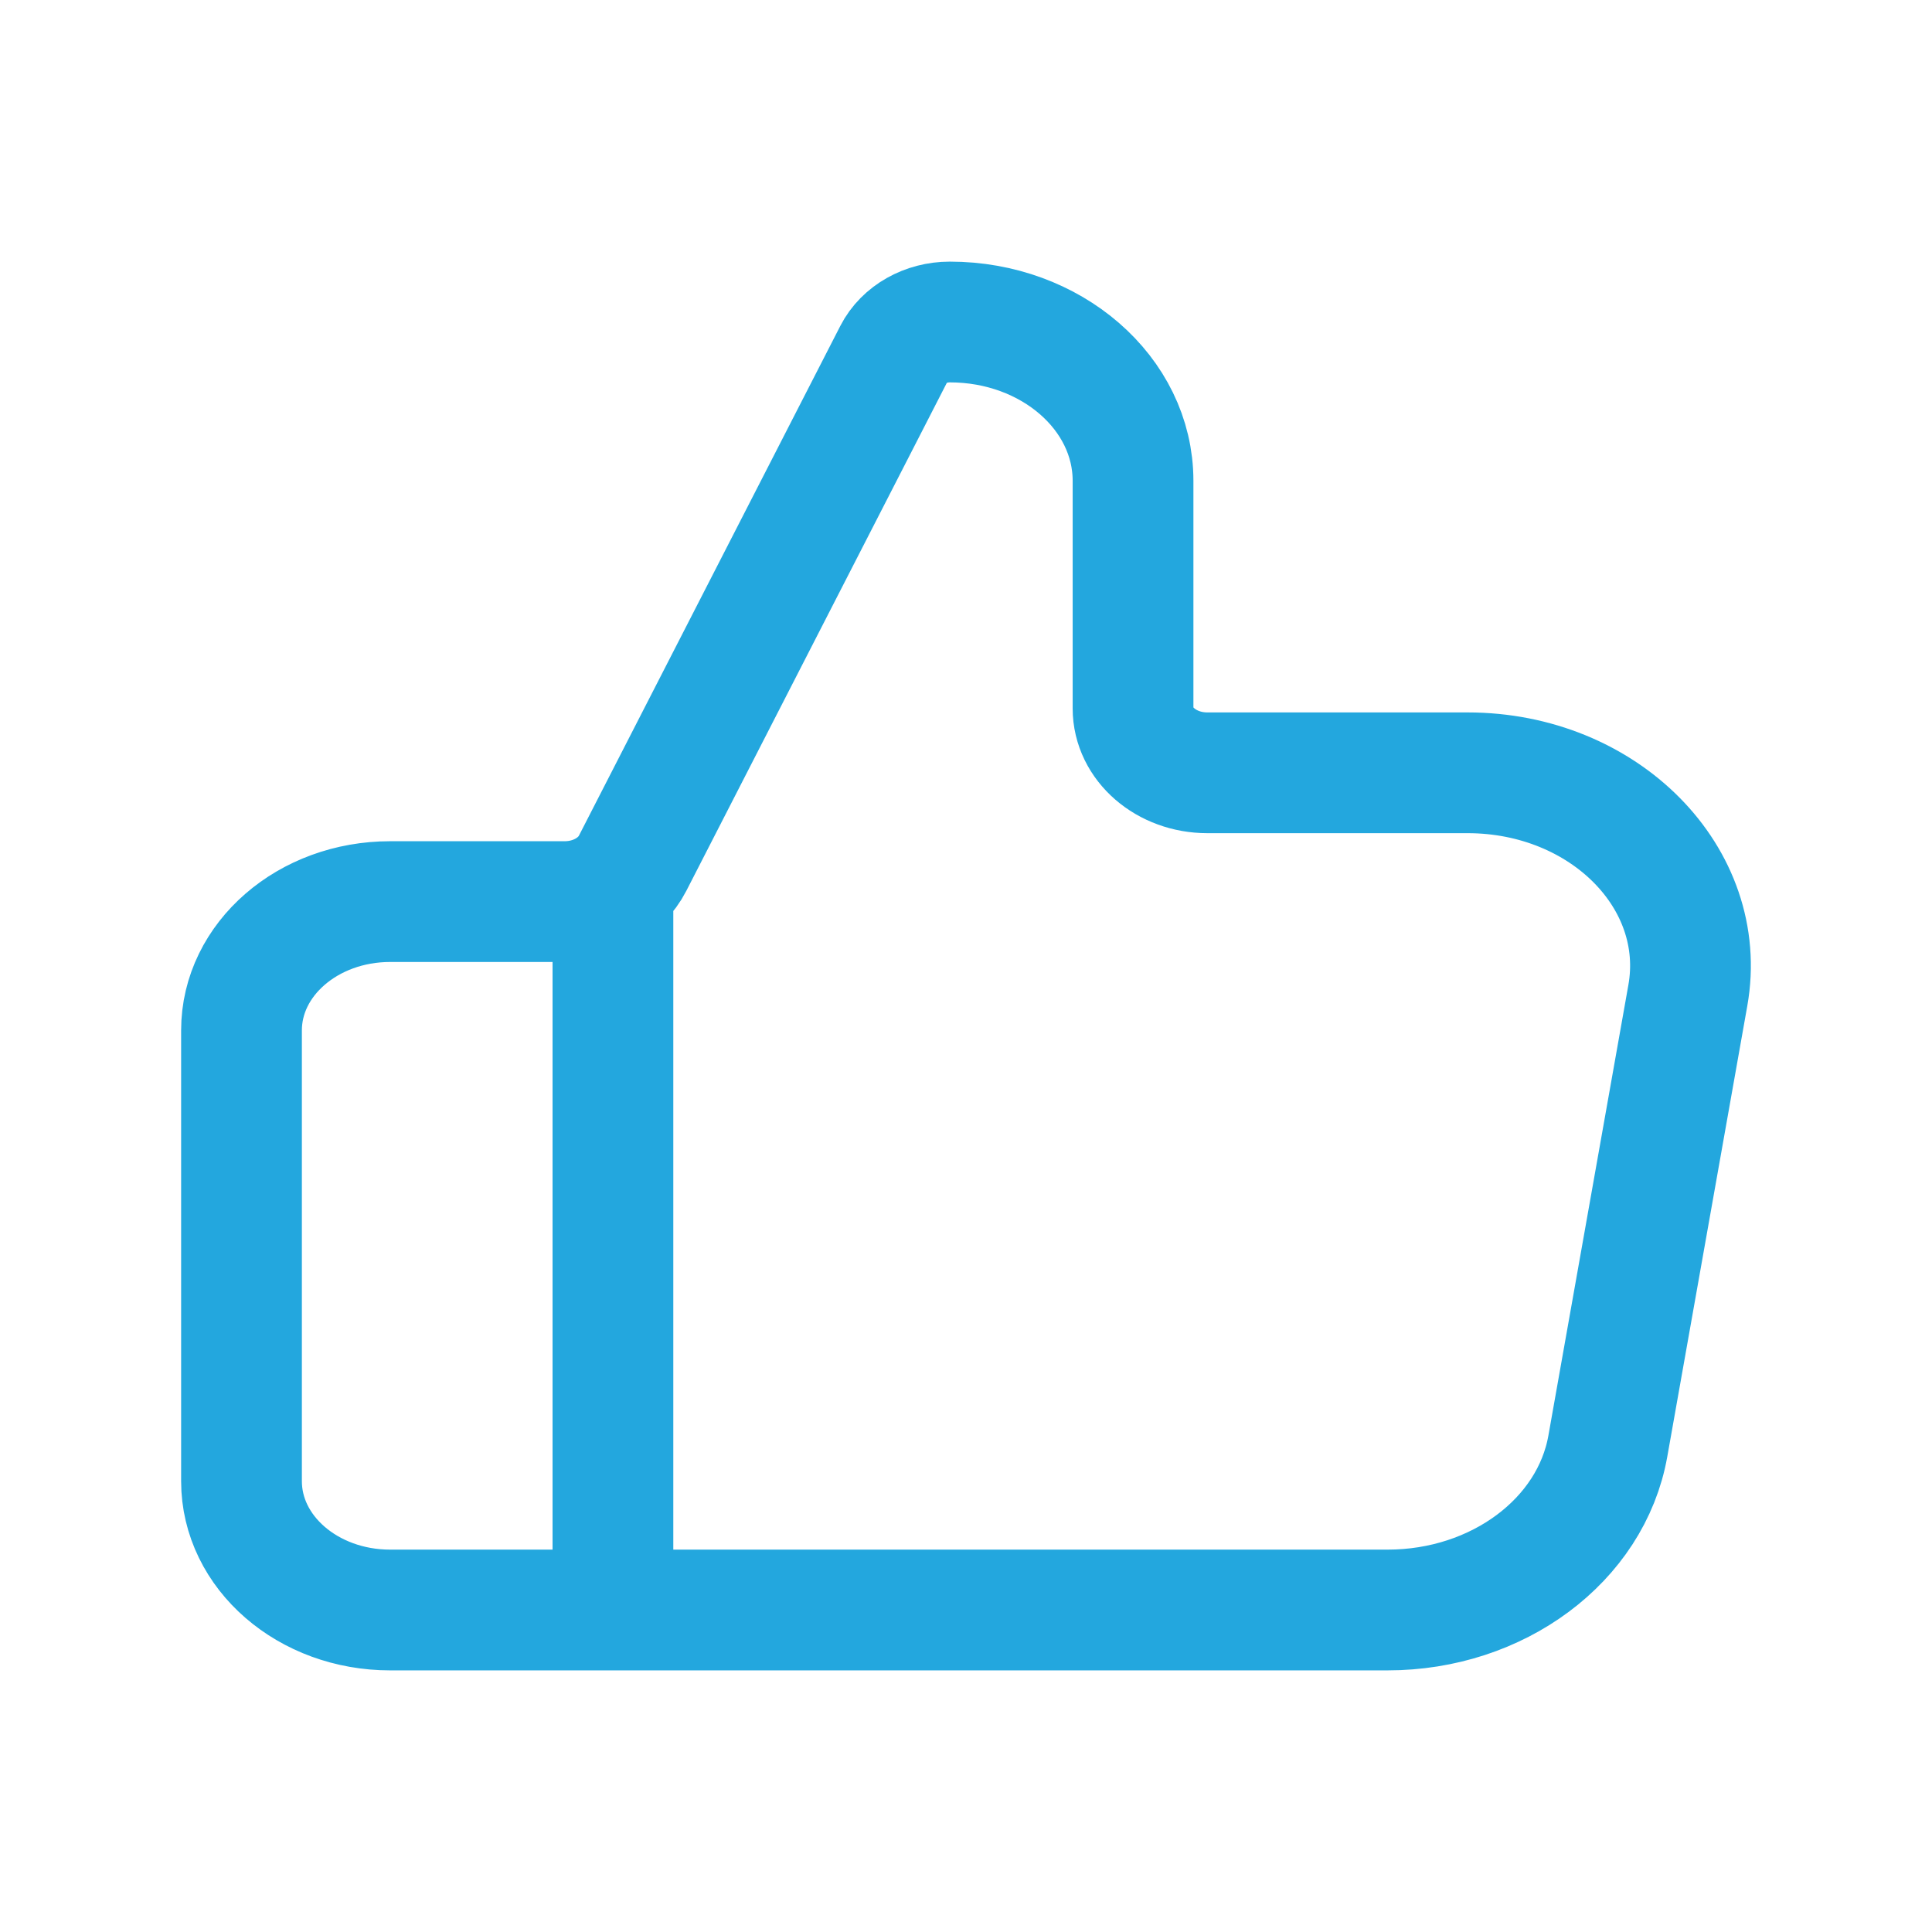 <svg width="24" height="24" viewBox="0 0 24 24" fill="none" xmlns="http://www.w3.org/2000/svg">
<path d="M7.614 20V11.2M3 12.8V18.4C3 19.284 3.826 20 4.846 20H17.237C18.603 20 19.765 19.136 19.973 17.965L20.967 12.365C21.225 10.911 19.928 9.6 18.231 9.6H14.998C14.488 9.6 14.075 9.242 14.075 8.8V5.973C14.075 4.883 13.056 4 11.799 4C11.499 4 11.228 4.153 11.106 4.391L7.858 10.725C7.71 11.014 7.379 11.2 7.015 11.2H4.846C3.826 11.2 3 11.916 3 12.8Z" stroke="#23A7DE" stroke-width="1.5" stroke-linecap="round" stroke-linejoin="round"/>
</svg>
